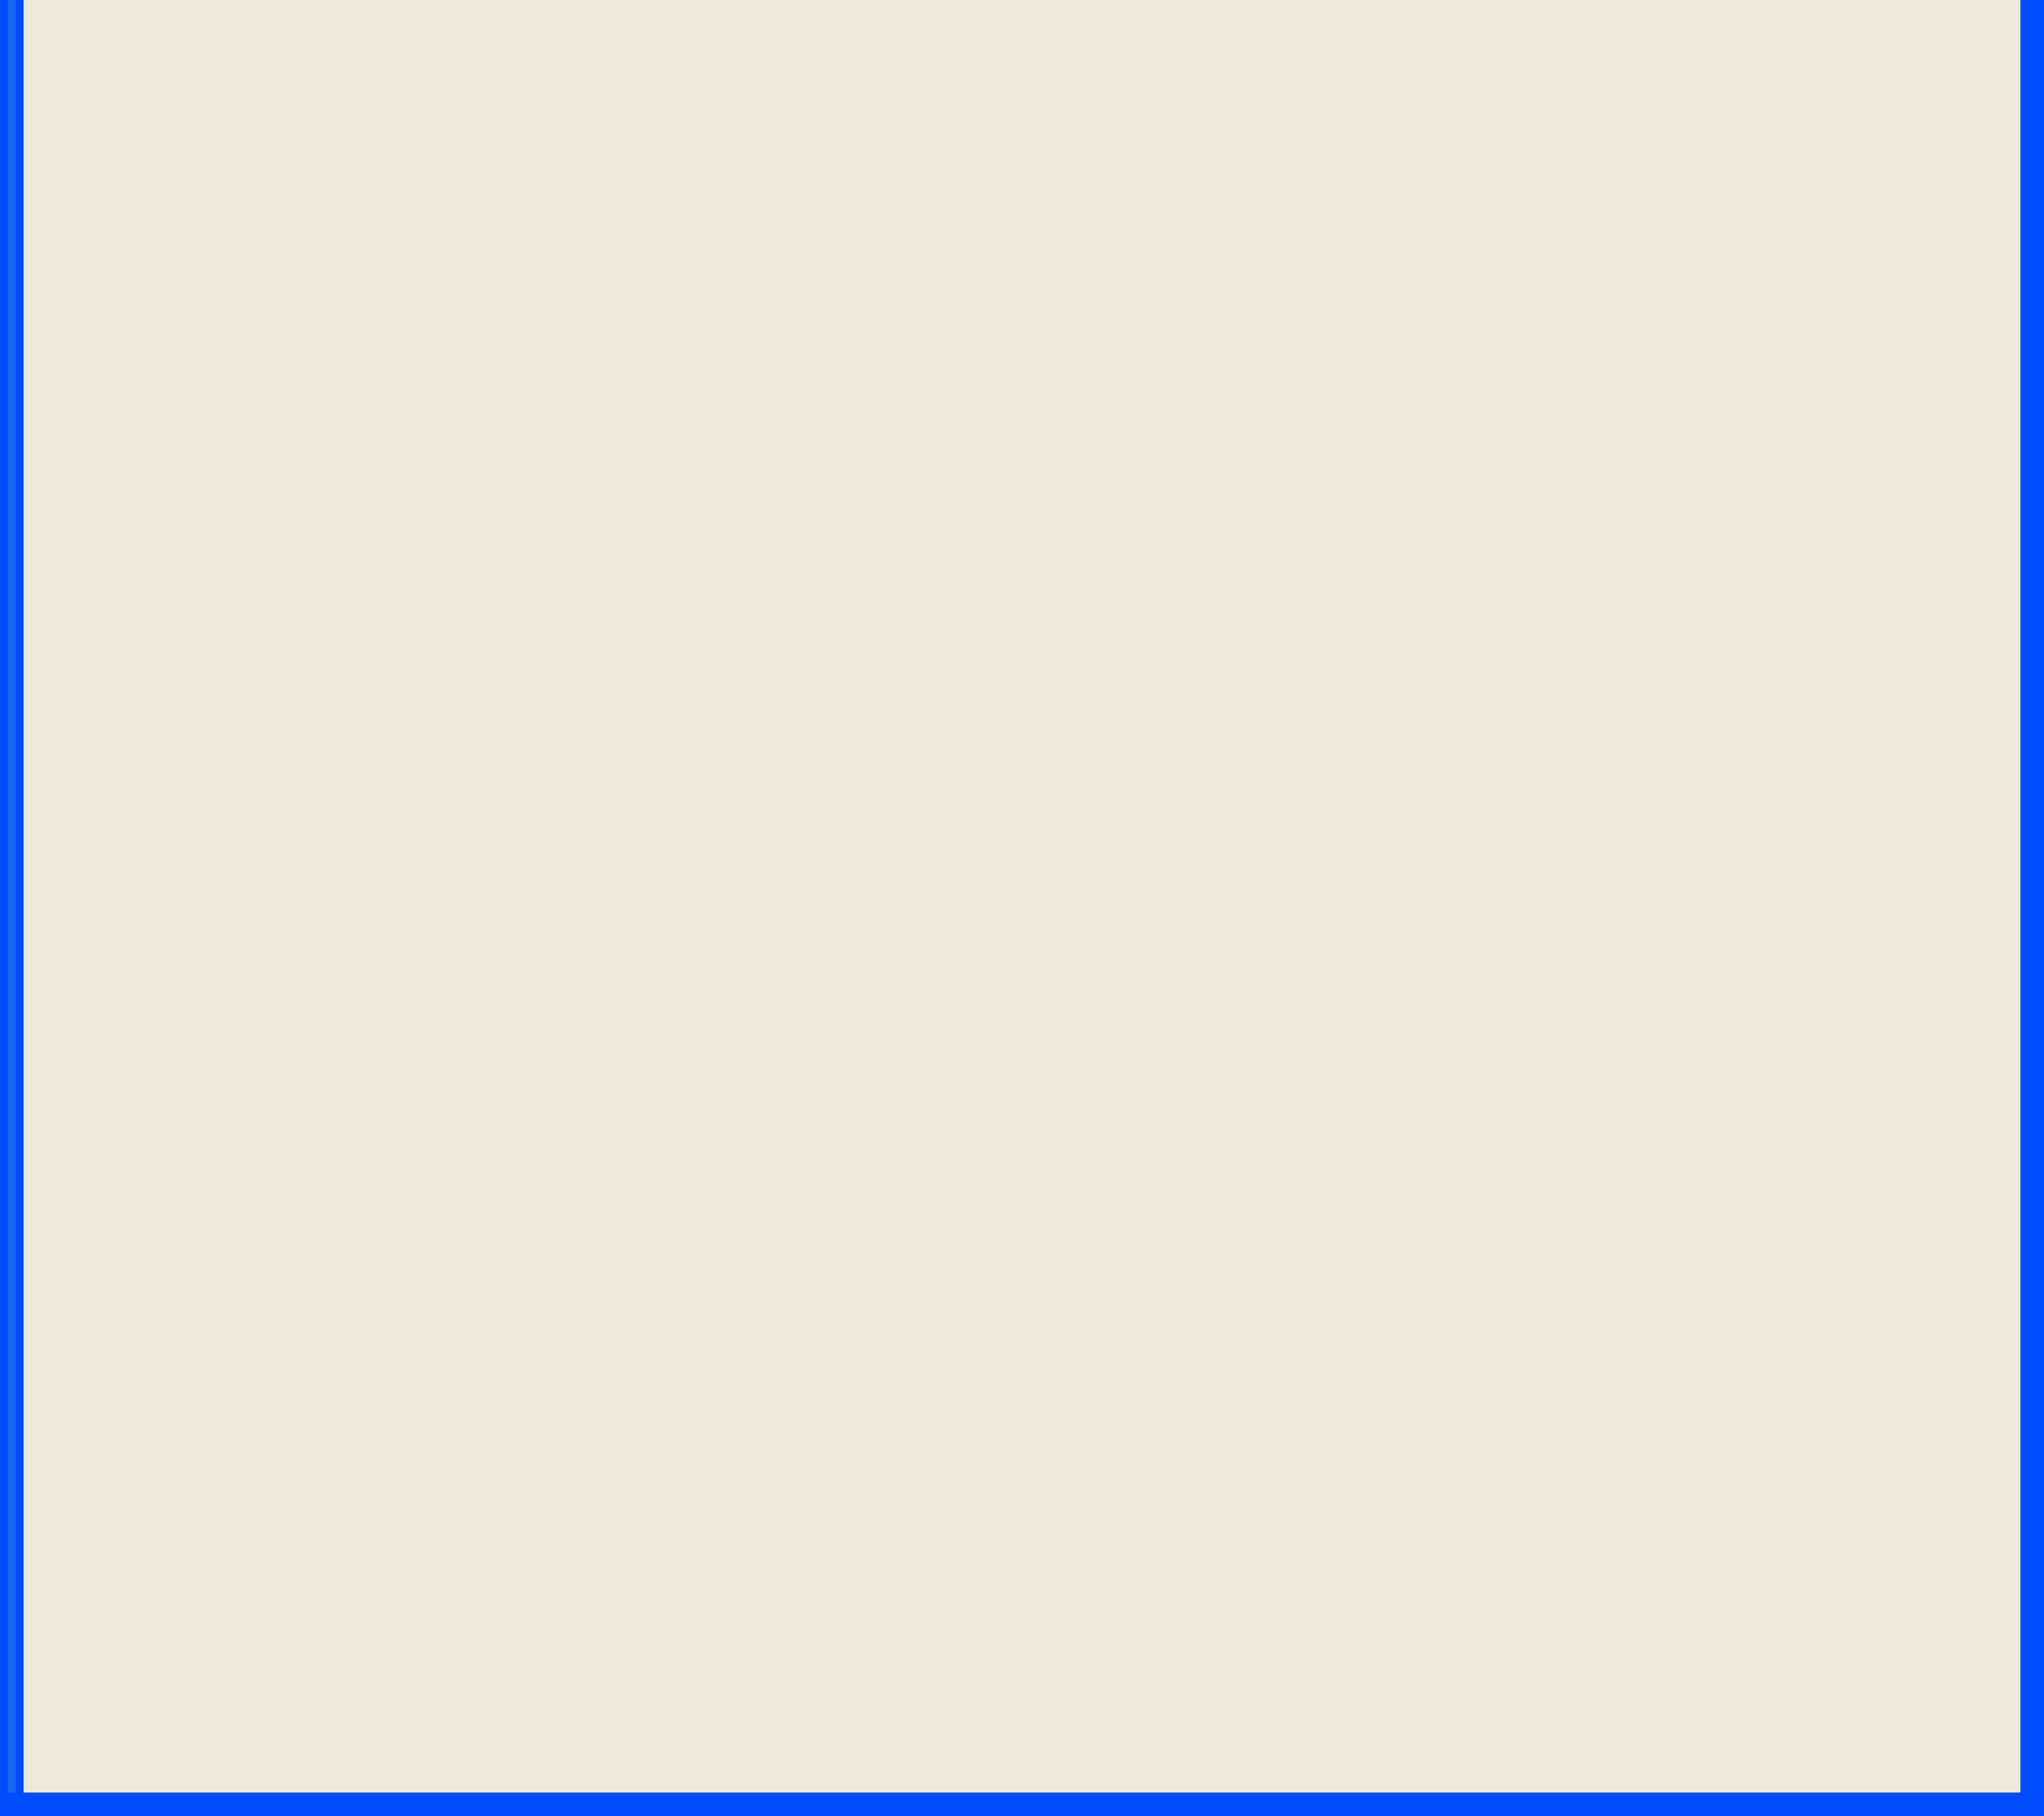 <svg width="260" height="231" viewBox="0 0 260 231" fill="none" xmlns="http://www.w3.org/2000/svg">
<g filter="url(#filter0_ii_51_1116)">
<rect width="260" height="231" fill="#004CFF"/>
</g>
<rect x="1" width="1" height="228" fill="#166AEE"/>
<rect x="3" width="254" height="228" fill="#ECE9D8"/>
<defs>
<filter id="filter0_ii_51_1116" x="-2" y="-2" width="264" height="235" filterUnits="userSpaceOnUse" color-interpolation-filters="sRGB">
<feFlood flood-opacity="0" result="BackgroundImageFix"/>
<feBlend mode="normal" in="SourceGraphic" in2="BackgroundImageFix" result="shape"/>
<feColorMatrix in="SourceAlpha" type="matrix" values="0 0 0 0 0 0 0 0 0 0 0 0 0 0 0 0 0 0 127 0" result="hardAlpha"/>
<feOffset dx="-2" dy="-2"/>
<feGaussianBlur stdDeviation="1"/>
<feComposite in2="hardAlpha" operator="arithmetic" k2="-1" k3="1"/>
<feColorMatrix type="matrix" values="0 0 0 0 0 0 0 0 0 0.075 0 0 0 0 0.549 0 0 0 1 0"/>
<feBlend mode="normal" in2="shape" result="effect1_innerShadow_51_1116"/>
<feColorMatrix in="SourceAlpha" type="matrix" values="0 0 0 0 0 0 0 0 0 0 0 0 0 0 0 0 0 0 127 0" result="hardAlpha"/>
<feOffset dx="2" dy="2"/>
<feGaussianBlur stdDeviation="1"/>
<feComposite in2="hardAlpha" operator="arithmetic" k2="-1" k3="1"/>
<feColorMatrix type="matrix" values="0 0 0 0 0.027 0 0 0 0 0.196 0 0 0 0 0.851 0 0 0 1 0"/>
<feBlend mode="normal" in2="effect1_innerShadow_51_1116" result="effect2_innerShadow_51_1116"/>
</filter>
</defs>
</svg>
